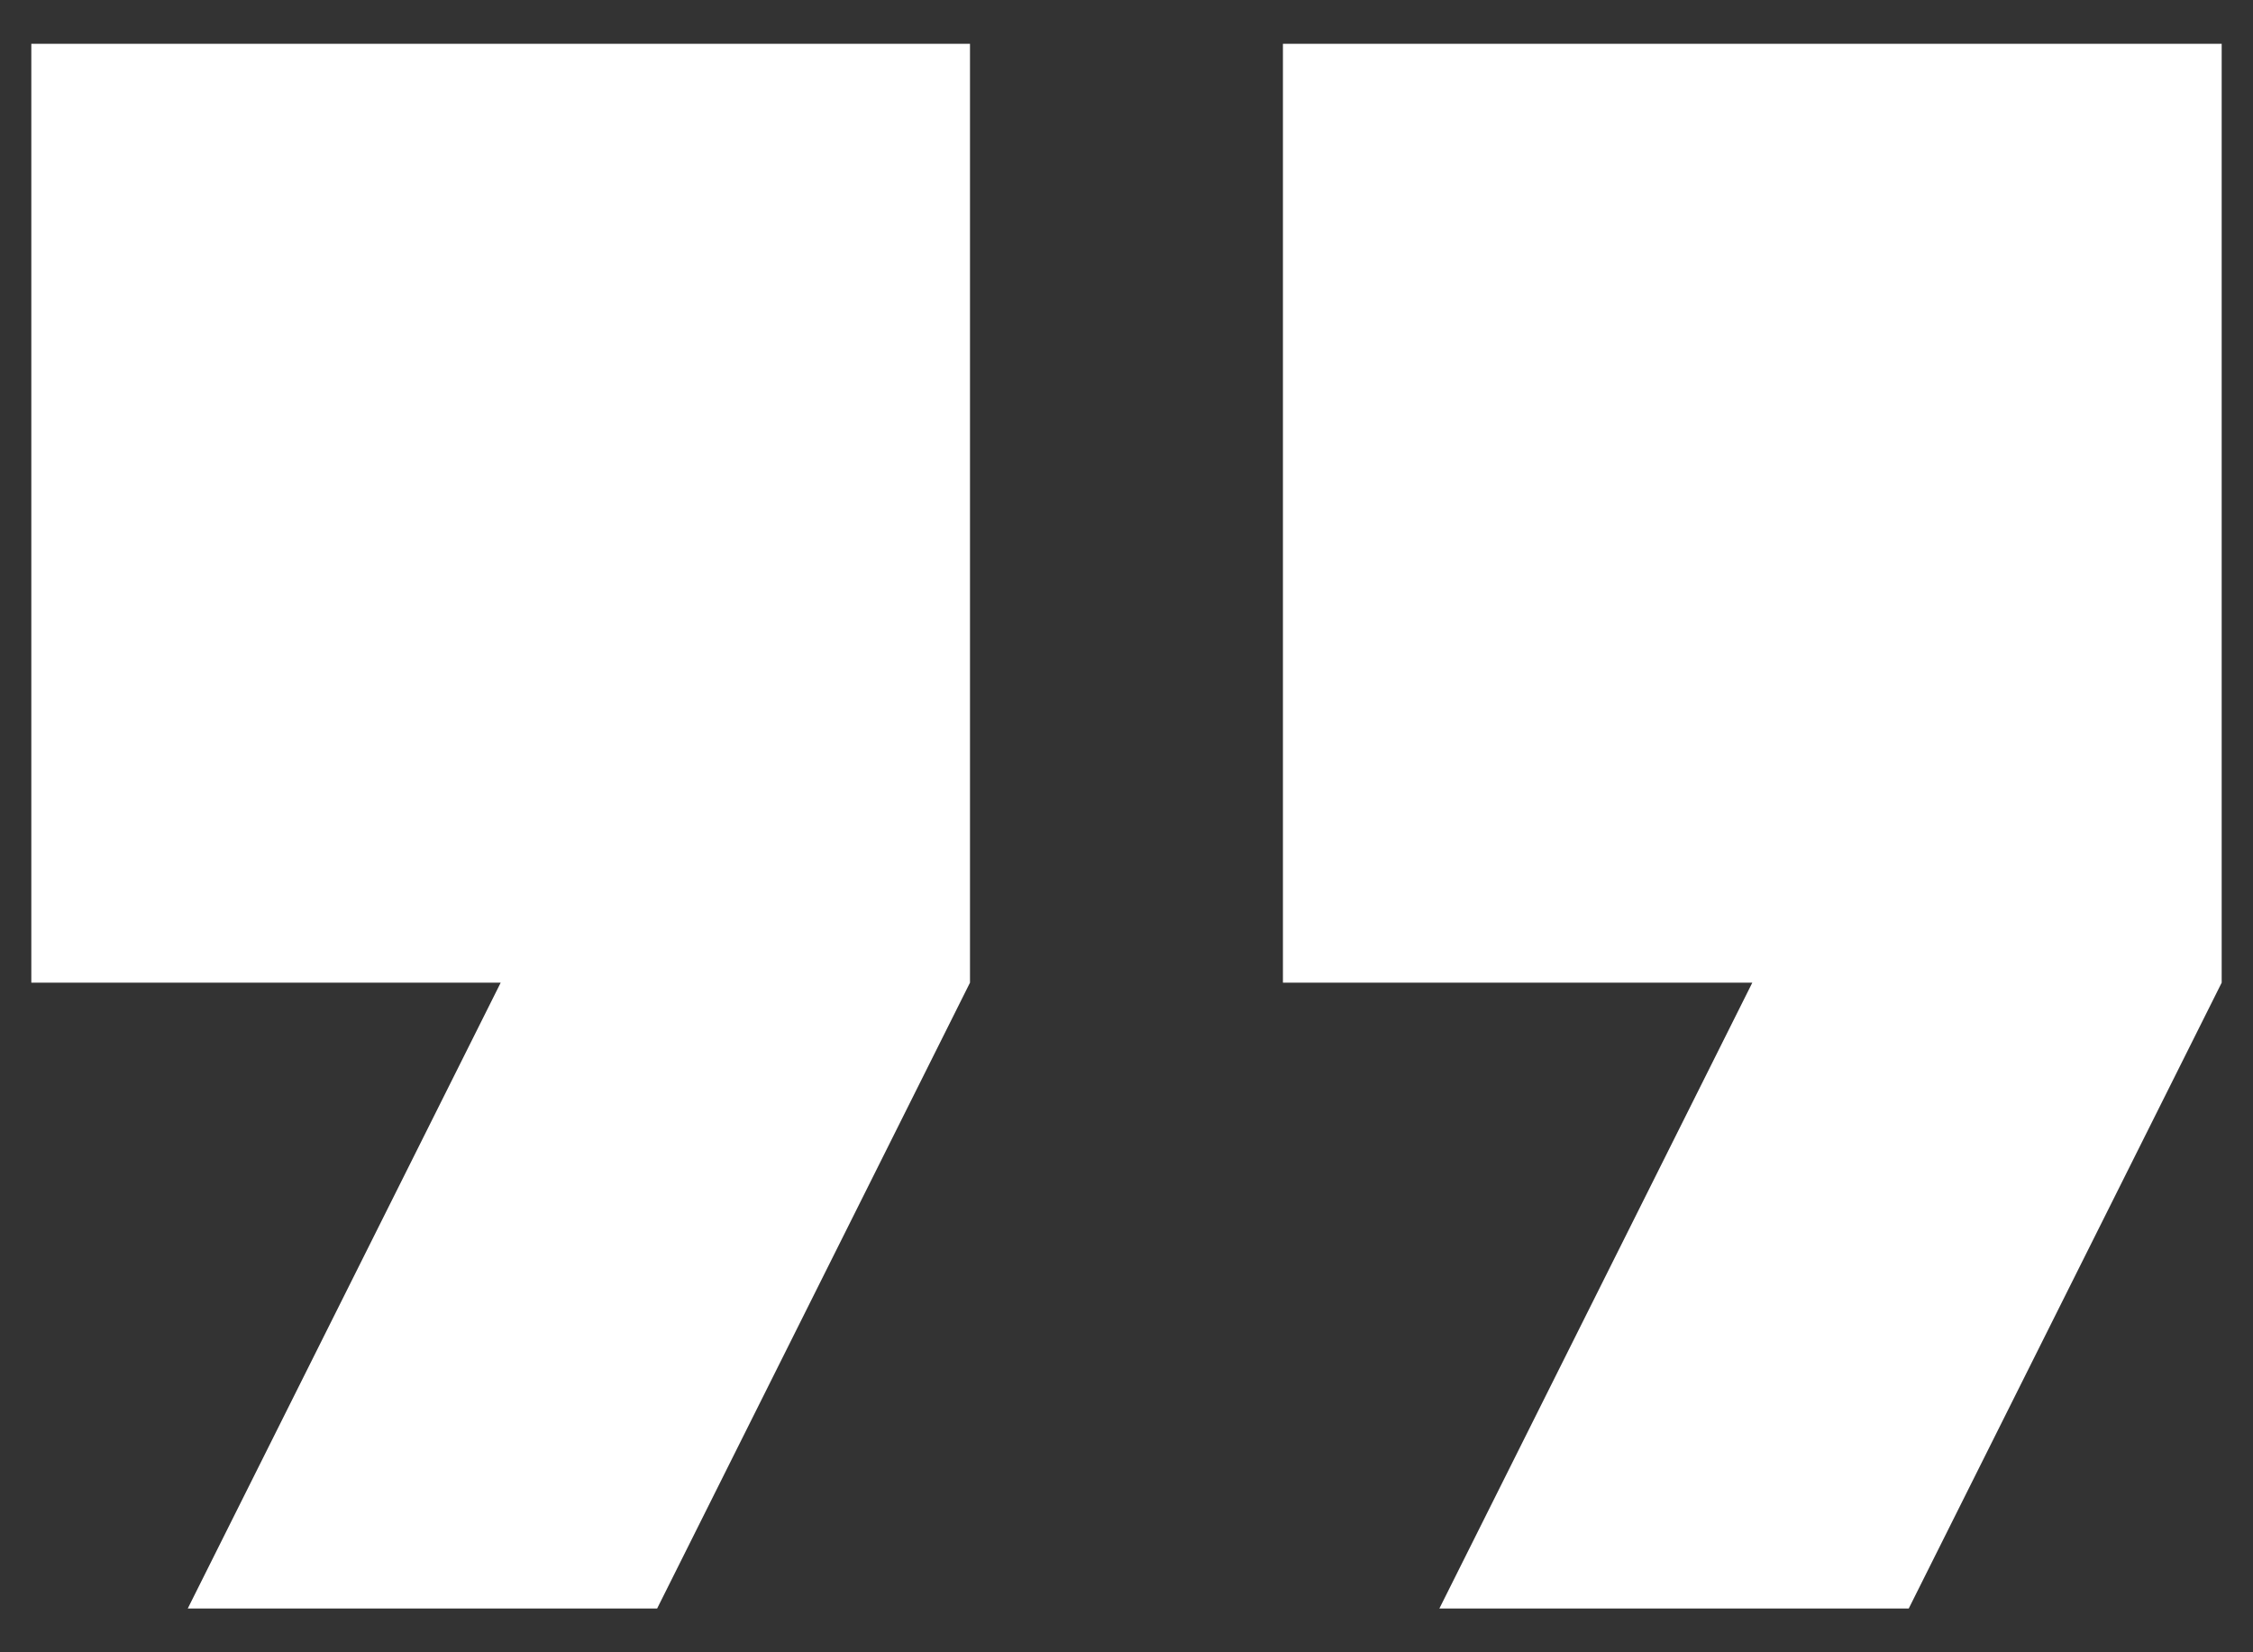 <svg width="30" height="22" viewBox="0 0 30 22" fill="none" xmlns="http://www.w3.org/2000/svg">
<rect x="0" y="0" width="30" height="22" fill="#333333" stroke="none"/>
<path d="M2.5 21.417H8.75L12.916 13.084V0.583H0.417V13.084H6.667L2.5 21.417ZM19.166 21.417H25.416L29.583 13.084V0.583H17.083V13.084H23.333L19.166 21.417Z" fill="white"/>
</svg>
